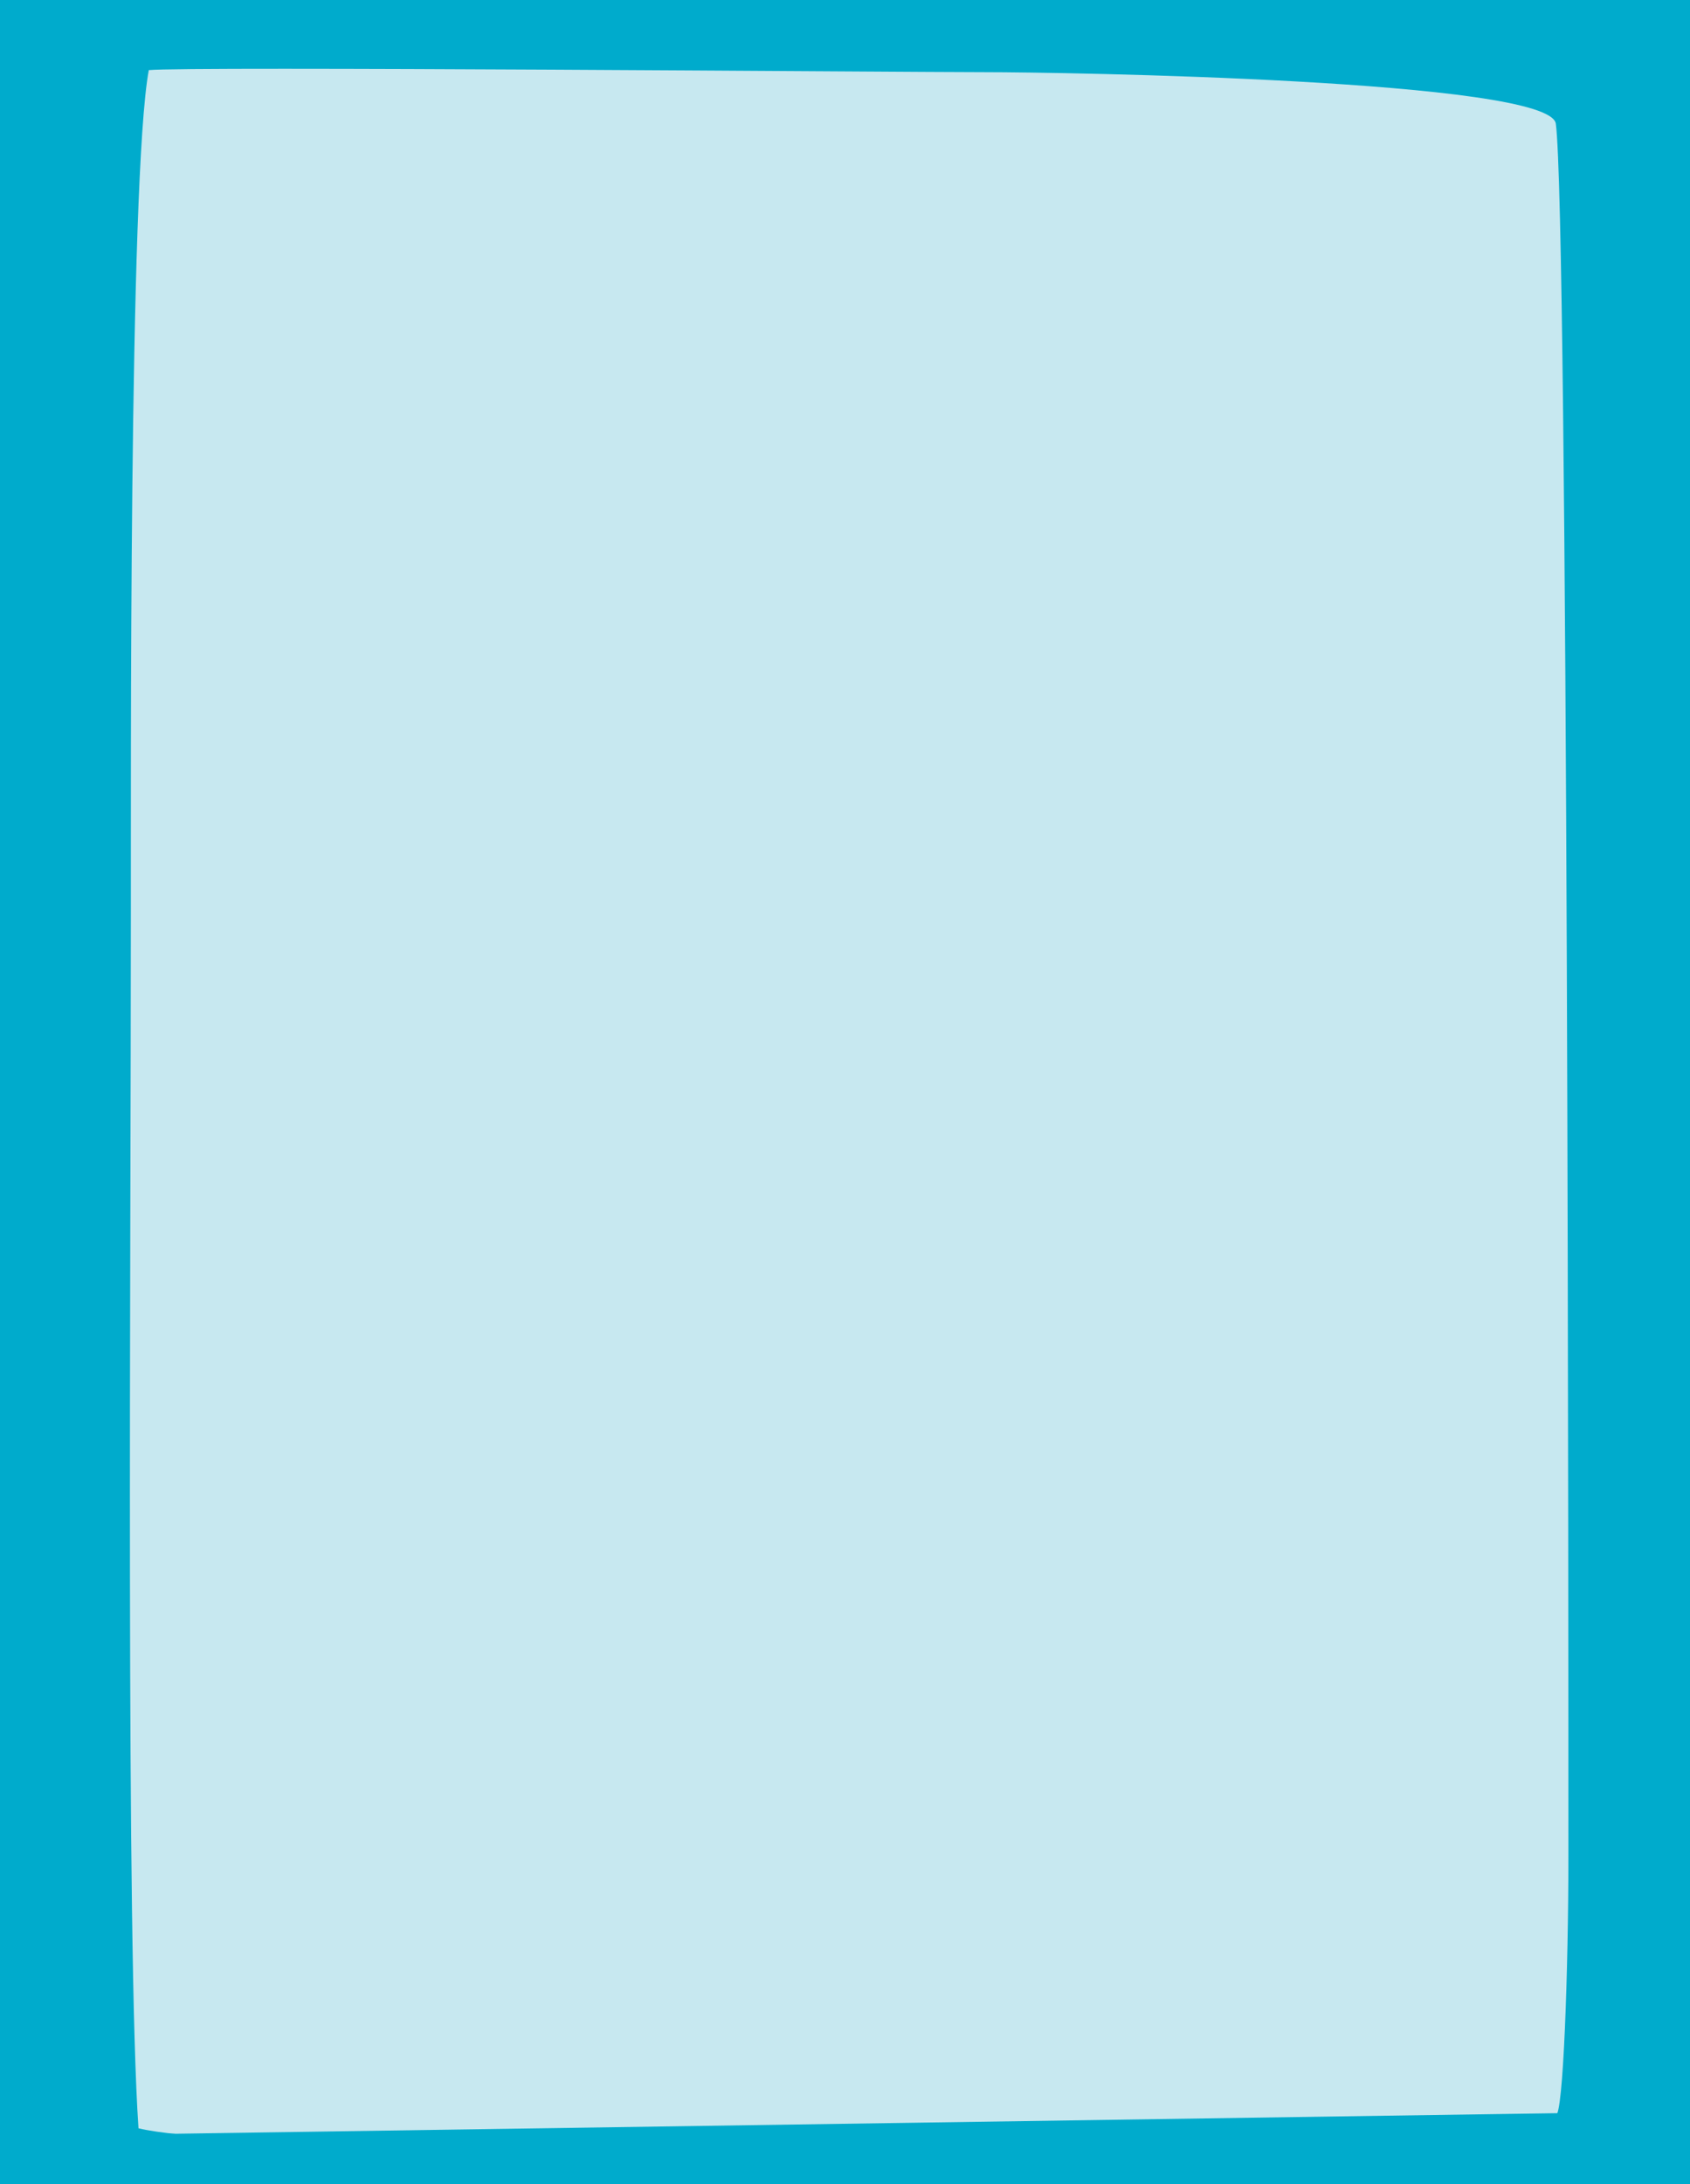 <?xml version="1.0" encoding="utf-8"?>
<!-- Generator: Adobe Illustrator 26.0.1, SVG Export Plug-In . SVG Version: 6.00 Build 0)  -->
<svg version="1.1" id="Capa_1" xmlns="http://www.w3.org/2000/svg" xmlns:xlink="http://www.w3.org/1999/xlink" x="0px" y="0px"
	 viewBox="0 0 820 1059.2" style="enable-background:new 0 0 820 1059.2;" xml:space="preserve">
<style type="text/css">
	.st0{fill:#00ABCC;}
	.st1{fill:none;}
	.st2{fill:#C7E8F0;}
</style>
<rect class="st0" width="820" height="1059.2"/>
<rect class="st1" width="820" height="1060"/>
<path class="st2" d="M72.2,34c18.4-1.9,369.1,1,405.9,1S752,38.7,754.9,60c6.1,46.3,6.1,762.5,6.1,839.9c0,55.7-2.5,125.9-6.1,125.9
	c-3.6,0-611.4,24.8-687.7,6.3c-6.1-89-3.7-419.4-3.7-591.8C63.6,386,62.4,86.4,72.2,34"/>
<polygon class="st0" points="0,1036 0,1060 820,1060 820,1023.8 "/>
</svg>
